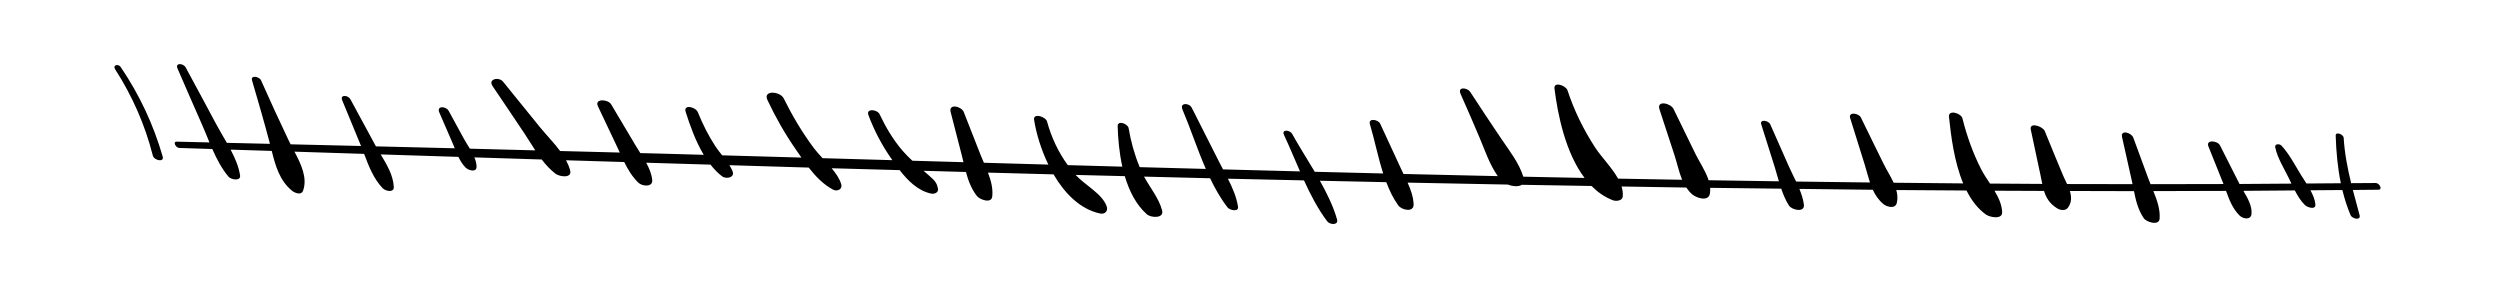 <svg xmlns="http://www.w3.org/2000/svg" xmlns:xlink="http://www.w3.org/1999/xlink" width="562" zoomAndPan="magnify" viewBox="0 0 421.5 48.75" height="65" preserveAspectRatio="xMidYMid meet" version="1.0"><defs><clipPath id="13374b43fd"><path d="M 19 10.523 L 28 10.523 L 28 28 L 19 28 Z M 19 10.523 " clip-rule="nonzero"/></clipPath><clipPath id="1dc29c103e"><path d="M 29 10.523 L 402 10.523 L 402 38 L 29 38 Z M 29 10.523 " clip-rule="nonzero"/></clipPath></defs><g clip-path="url(#13374b43fd)"><path fill="#000000" d="M 27.426 26.383 C 25.879 21.02 23.527 15.992 20.355 11.309 C 19.941 10.703 18.945 10.953 19.414 11.684 C 22.336 16.23 24.445 21.051 25.766 26.227 C 25.977 27.047 27.73 27.441 27.426 26.383 " fill-opacity="1" fill-rule="nonzero"/></g><g clip-path="url(#1dc29c103e)"><path fill="#000000" d="M 400.551 30.855 C 399.168 30.871 397.785 30.875 396.402 30.883 C 395.793 28.391 395.309 25.887 395.141 23.227 C 395.105 22.652 393.773 22.117 393.797 22.871 C 393.879 25.523 394.121 28.246 394.664 30.895 C 392.73 30.91 390.801 30.926 388.867 30.938 C 388.57 30.473 388.273 30.02 388.004 29.586 C 386.957 27.902 386.027 26.039 384.668 24.562 C 384.336 24.207 383.477 24.207 383.605 24.84 C 383.984 26.684 385.16 28.5 385.977 30.199 C 386.094 30.445 386.215 30.699 386.336 30.957 C 383.418 30.973 380.5 31.008 377.582 31.02 C 377.574 31.004 377.566 30.988 377.559 30.973 C 376.465 28.82 375.371 26.668 374.289 24.508 C 373.883 23.703 371.859 23.488 372.34 24.688 C 373.148 26.707 373.961 28.727 374.77 30.746 C 374.809 30.84 374.844 30.934 374.879 31.027 C 370.777 31.039 366.68 31.055 362.582 31.051 C 362.457 30.75 362.332 30.441 362.223 30.141 C 361.371 27.832 360.52 25.523 359.676 23.211 C 359.367 22.363 357.48 21.809 357.777 23.105 C 358.348 25.609 358.906 28.113 359.457 30.621 C 359.488 30.766 359.516 30.906 359.543 31.047 C 355.863 31.043 352.188 31.039 348.508 31.027 C 348.27 30.516 348.016 30.008 347.801 29.504 C 346.762 27.043 345.754 24.566 344.746 22.094 C 344.422 21.305 342.102 20.512 342.391 21.859 C 342.941 24.41 343.477 26.965 344.023 29.516 C 344.133 30.039 344.227 30.531 344.324 31.008 C 341.387 30.996 338.449 30.973 335.512 30.949 C 334.98 30.148 334.449 29.355 334.039 28.555 C 332.629 25.809 331.613 22.926 330.867 19.957 C 330.648 19.082 328.465 18.414 328.598 19.699 C 328.93 22.902 329.48 27.289 330.992 30.922 C 327.086 30.891 323.18 30.852 319.27 30.809 C 318.77 29.711 318.074 28.648 317.578 27.629 C 316.305 25.02 315.008 22.426 313.746 19.812 C 313.391 19.074 311.578 18.781 311.945 19.93 C 312.77 22.531 313.578 25.137 314.387 27.742 C 314.703 28.762 314.953 29.789 315.277 30.766 C 311.125 30.719 306.973 30.668 302.82 30.609 C 302.422 29.766 301.996 28.934 301.625 28.105 C 300.562 25.723 299.508 23.34 298.461 20.953 C 298.191 20.332 296.648 20.012 296.949 20.973 C 297.711 23.375 298.469 25.773 299.223 28.18 C 299.469 28.965 299.688 29.77 299.922 30.57 C 295.973 30.512 292.02 30.453 288.066 30.387 C 287.582 28.84 286.543 27.359 285.844 25.93 C 284.609 23.418 283.387 20.898 282.164 18.383 C 281.676 17.379 279.262 16.852 279.789 18.438 C 280.652 21.035 281.504 23.637 282.344 26.238 C 282.777 27.578 283.066 29.012 283.609 30.309 C 280.012 30.246 276.41 30.184 272.809 30.117 C 271.77 28.242 269.98 26.465 268.957 24.895 C 266.965 21.828 265.406 18.648 264.273 15.211 C 264.016 14.434 261.926 13.664 262.086 14.938 C 262.641 19.359 263.941 25.758 267.16 30 C 263.715 29.934 260.273 29.867 256.832 29.789 C 256.102 27.477 254.527 25.461 253.152 23.445 C 251.367 20.824 249.633 18.172 247.895 15.523 C 247.375 14.727 245.699 14.586 246.25 15.824 C 247.348 18.285 248.418 20.758 249.465 23.234 C 250.387 25.418 251.141 27.734 252.531 29.695 C 247.23 29.582 241.934 29.461 236.633 29.332 C 236.48 29.023 236.332 28.711 236.191 28.402 C 235.039 25.883 233.848 23.379 232.699 20.855 C 232.371 20.141 230.633 19.844 230.969 20.949 C 231.742 23.527 232.316 26.477 233.207 29.246 C 229.359 29.152 225.512 29.062 221.664 28.961 C 220.375 26.785 219.008 24.648 217.859 22.578 C 217.473 21.883 216.016 21.758 216.484 22.758 C 217.414 24.734 218.27 26.824 219.18 28.898 C 214.852 28.789 210.527 28.672 206.203 28.559 C 206.027 28.227 205.852 27.891 205.68 27.559 C 204.09 24.434 202.512 21.301 200.93 18.168 C 200.504 17.316 198.863 17.281 199.355 18.441 C 200.691 21.582 201.844 25.137 203.301 28.48 C 199.586 28.383 195.867 28.281 192.156 28.18 C 191.27 26.059 190.664 23.863 190.285 21.605 C 190.164 20.867 188.41 20.211 188.438 21.27 C 188.492 23.316 188.699 25.734 189.223 28.098 C 186.16 28.012 183.094 27.93 180.027 27.84 C 178.402 25.609 177.258 23.133 176.531 20.488 C 176.301 19.656 174.152 18.988 174.348 20.211 C 174.699 22.441 175.504 25.172 176.754 27.75 C 173.129 27.645 169.508 27.547 165.887 27.441 C 165.684 26.973 165.48 26.512 165.301 26.055 C 164.363 23.672 163.43 21.285 162.496 18.902 C 162.105 17.898 159.891 17.414 160.281 18.898 C 160.914 21.309 161.531 23.73 162.148 26.145 C 162.25 26.539 162.344 26.941 162.441 27.344 C 159.566 27.262 156.695 27.18 153.82 27.098 C 153.254 26.566 152.699 26.023 152.191 25.434 C 150.582 23.559 149.328 21.445 148.293 19.242 C 147.922 18.453 145.984 18.227 146.414 19.391 C 147.395 22.035 148.707 24.512 150.344 26.848 C 150.383 26.898 150.422 26.953 150.457 27.004 C 146.531 26.891 142.609 26.777 138.684 26.668 C 138.156 26.098 137.641 25.539 137.219 24.973 C 135.246 22.332 133.586 19.527 132.141 16.602 C 131.527 15.367 128.586 15.148 129.387 16.855 C 130.742 19.742 132.316 22.512 134.148 25.16 C 134.465 25.617 134.793 26.094 135.121 26.566 C 130.664 26.438 126.211 26.312 121.758 26.188 C 121.359 25.688 120.961 25.188 120.621 24.676 C 119.434 22.855 118.465 20.93 117.664 18.93 C 117.297 18.02 115.172 17.516 115.605 18.875 C 116.316 21.109 117.27 23.797 118.648 26.102 C 116.316 26.035 113.984 25.969 111.652 25.906 C 110.422 25.871 109.191 25.844 107.961 25.812 C 107.707 25.41 107.453 25.012 107.215 24.617 C 105.82 22.281 104.426 19.941 103.043 17.598 C 102.52 16.707 100.172 16.566 100.812 17.922 C 101.875 20.156 102.934 22.391 103.988 24.625 C 104.164 24.988 104.328 25.355 104.492 25.719 C 101.141 25.629 97.789 25.547 94.434 25.461 C 93.355 24.004 92.012 22.652 90.938 21.324 C 88.895 18.809 86.855 16.289 84.816 13.77 C 84.125 12.906 82.234 13.312 83.043 14.508 C 84.848 17.184 86.66 19.852 88.445 22.535 C 89.055 23.457 89.637 24.418 90.25 25.352 C 86.574 25.258 82.895 25.16 79.219 25.066 C 78.875 24.496 78.512 23.938 78.219 23.402 C 77.359 21.832 76.5 20.266 75.648 18.695 C 75.195 17.867 73.562 17.805 74.07 18.965 C 74.848 20.75 75.621 22.531 76.391 24.316 C 76.484 24.547 76.578 24.77 76.668 25 C 72.242 24.891 67.816 24.781 63.387 24.676 C 63.332 24.578 63.273 24.48 63.223 24.383 C 61.832 21.84 60.453 19.285 59.074 16.73 C 58.695 16.031 57.273 15.891 57.699 16.914 C 58.766 19.473 59.82 22.035 60.867 24.602 C 60.867 24.605 60.867 24.609 60.867 24.613 C 56.914 24.52 52.957 24.426 49 24.332 C 48.883 24.109 48.773 23.887 48.668 23.672 C 47.062 20.312 45.523 16.93 44.008 13.539 C 43.734 12.926 42.211 12.582 42.496 13.559 C 43.496 16.973 44.492 20.387 45.402 23.828 C 45.441 23.969 45.48 24.109 45.516 24.25 C 43.09 24.195 40.672 24.137 38.25 24.082 C 37.625 22.988 36.969 21.91 36.402 20.844 C 34.719 17.676 33.008 14.52 31.301 11.363 C 30.922 10.66 29.484 10.527 29.926 11.543 C 31.309 14.711 32.672 17.887 34.078 21.047 C 34.508 22.02 34.906 23.016 35.316 24.012 C 33.477 23.969 31.633 23.926 29.793 23.883 C 29.082 23.863 29.641 24.926 30.207 24.945 C 32.07 25.004 33.934 25.066 35.797 25.125 C 36.527 26.781 37.355 28.387 38.52 29.785 C 38.945 30.297 40.645 30.609 40.473 29.551 C 40.234 28.055 39.617 26.621 38.879 25.227 C 41.188 25.301 43.504 25.371 45.816 25.445 C 46.438 27.93 47.125 30.395 49.18 32.117 C 49.672 32.531 50.805 33.004 51.109 32.121 C 51.859 29.969 50.758 27.672 49.648 25.57 C 53.562 25.695 57.477 25.824 61.391 25.945 C 62.176 28.008 62.945 30.07 64.508 31.727 C 64.969 32.211 66.441 32.562 66.395 31.52 C 66.301 29.57 65.234 27.773 64.188 26.035 C 68.555 26.176 72.922 26.312 77.289 26.449 C 77.602 27.109 77.98 27.734 78.527 28.281 C 78.988 28.73 80.359 29.129 80.348 28.109 C 80.344 27.574 80.195 27.047 79.98 26.535 C 83.762 26.652 87.547 26.773 91.332 26.891 C 92.012 27.777 92.766 28.605 93.672 29.297 C 94.32 29.793 96.48 30.129 96.129 28.734 C 95.977 28.141 95.727 27.574 95.434 27.02 C 98.703 27.121 101.977 27.223 105.246 27.32 C 105.867 28.582 106.582 29.785 107.633 30.805 C 108.285 31.438 110.102 31.59 109.965 30.336 C 109.855 29.309 109.453 28.355 108.945 27.434 C 112.562 27.543 116.18 27.648 119.797 27.758 C 120.375 28.496 121.008 29.168 121.723 29.711 C 122.453 30.27 123.941 29.941 123.508 28.867 C 123.363 28.516 123.176 28.18 122.973 27.852 C 127.434 27.984 131.895 28.125 136.355 28.254 C 137.5 29.73 138.801 31.09 140.449 31.969 C 141.195 32.367 142.082 31.871 141.832 31.059 C 141.543 30.102 140.93 29.219 140.219 28.367 C 144.039 28.477 147.863 28.578 151.684 28.684 C 153.066 30.469 154.75 32.156 156.988 32.641 C 157.52 32.758 158.242 32.473 158.145 31.855 C 157.984 30.816 157.543 30.402 156.746 29.699 C 156.406 29.395 156.059 29.098 155.715 28.797 C 158.094 28.863 160.473 28.93 162.855 28.996 C 163.25 30.438 163.762 31.836 164.703 33.043 C 165.164 33.641 167.148 34.395 167.293 33.133 C 167.445 31.773 167.074 30.422 166.57 29.102 C 170.254 29.199 173.941 29.301 177.625 29.398 C 179.488 32.582 182.09 35.266 185.465 35.996 C 186.301 36.176 186.836 35.566 186.602 34.84 C 185.902 32.691 182.895 31.199 181.352 29.492 C 184.113 29.562 186.879 29.625 189.641 29.699 C 190.387 32.203 191.547 34.527 193.363 36.129 C 194.062 36.746 196.301 36.867 195.93 35.465 C 195.398 33.441 193.914 31.668 192.887 29.777 C 196.598 29.867 200.309 29.965 204.023 30.055 C 204.871 31.82 205.82 33.504 206.977 34.988 C 207.324 35.434 208.879 35.801 208.727 34.844 C 208.465 33.176 207.789 31.637 207.023 30.129 C 211.297 30.23 215.574 30.324 219.852 30.414 C 220.965 32.852 222.199 35.227 223.77 37.316 C 224.219 37.914 225.719 38.02 225.422 36.984 C 224.797 34.785 223.73 32.609 222.535 30.473 C 226.266 30.559 229.996 30.637 233.727 30.715 C 234.262 32.117 234.898 33.457 235.746 34.629 C 236.332 35.438 238.41 35.879 238.336 34.426 C 238.273 33.141 237.844 31.953 237.32 30.789 C 242.945 30.902 248.57 31.012 254.195 31.117 C 255.027 31.43 256.039 31.523 256.578 31.156 C 260.492 31.227 264.41 31.289 268.328 31.355 C 269.359 32.391 270.547 33.234 271.93 33.762 C 272.484 33.973 273.523 33.863 273.594 33.141 C 273.648 32.574 273.57 32.004 273.395 31.441 C 277.035 31.5 280.676 31.57 284.316 31.621 C 284.582 32.016 284.883 32.391 285.258 32.73 C 285.988 33.375 288.07 34.094 288.297 32.594 C 288.344 32.281 288.352 31.977 288.332 31.668 C 292.328 31.727 296.32 31.766 300.316 31.812 C 300.652 32.801 301.051 33.766 301.621 34.656 C 302.109 35.426 304.324 35.902 304.137 34.492 C 304.016 33.59 303.73 32.715 303.375 31.848 C 307.504 31.898 311.629 31.957 315.758 31.996 C 316.164 32.879 316.703 33.699 317.527 34.395 C 318.117 34.891 319.523 35.27 319.793 34.246 C 319.984 33.504 319.914 32.77 319.715 32.039 C 323.66 32.078 327.605 32.098 331.551 32.121 C 332.387 33.77 333.457 35.203 334.852 36.188 C 335.465 36.617 337.617 37.086 337.562 35.762 C 337.512 34.496 336.957 33.309 336.27 32.156 C 339.055 32.172 341.84 32.184 344.625 32.191 C 344.977 33.34 345.547 34.324 346.848 35.133 C 347.359 35.449 348.223 35.586 348.633 35.039 C 349.32 34.121 349.277 33.168 348.973 32.199 C 352.578 32.211 356.18 32.227 359.785 32.227 C 360.113 33.836 360.48 35.383 361.449 36.801 C 361.895 37.453 364.023 38.121 364.113 36.859 C 364.227 35.285 363.672 33.73 363.055 32.219 C 367.141 32.215 371.227 32.199 375.309 32.184 C 375.855 33.691 376.426 35.188 377.59 36.34 C 378.195 36.938 379.516 37.129 379.605 36.066 C 379.723 34.734 378.957 33.41 378.234 32.176 C 381.121 32.16 384.016 32.125 386.906 32.105 C 387.375 33.012 387.906 33.887 388.625 34.586 C 389.012 34.961 390.484 35.457 390.375 34.441 C 390.293 33.645 389.961 32.852 389.543 32.082 C 391.336 32.066 393.133 32.055 394.926 32.039 C 395.277 33.492 395.727 34.914 396.312 36.281 C 396.578 36.902 398.09 37.238 397.824 36.262 C 397.434 34.828 397.047 33.426 396.688 32.027 C 398.129 32.016 399.566 32.008 401.008 31.988 C 401.77 31.98 401.16 30.848 400.551 30.855 " fill-opacity="1" fill-rule="nonzero"/></g></svg>